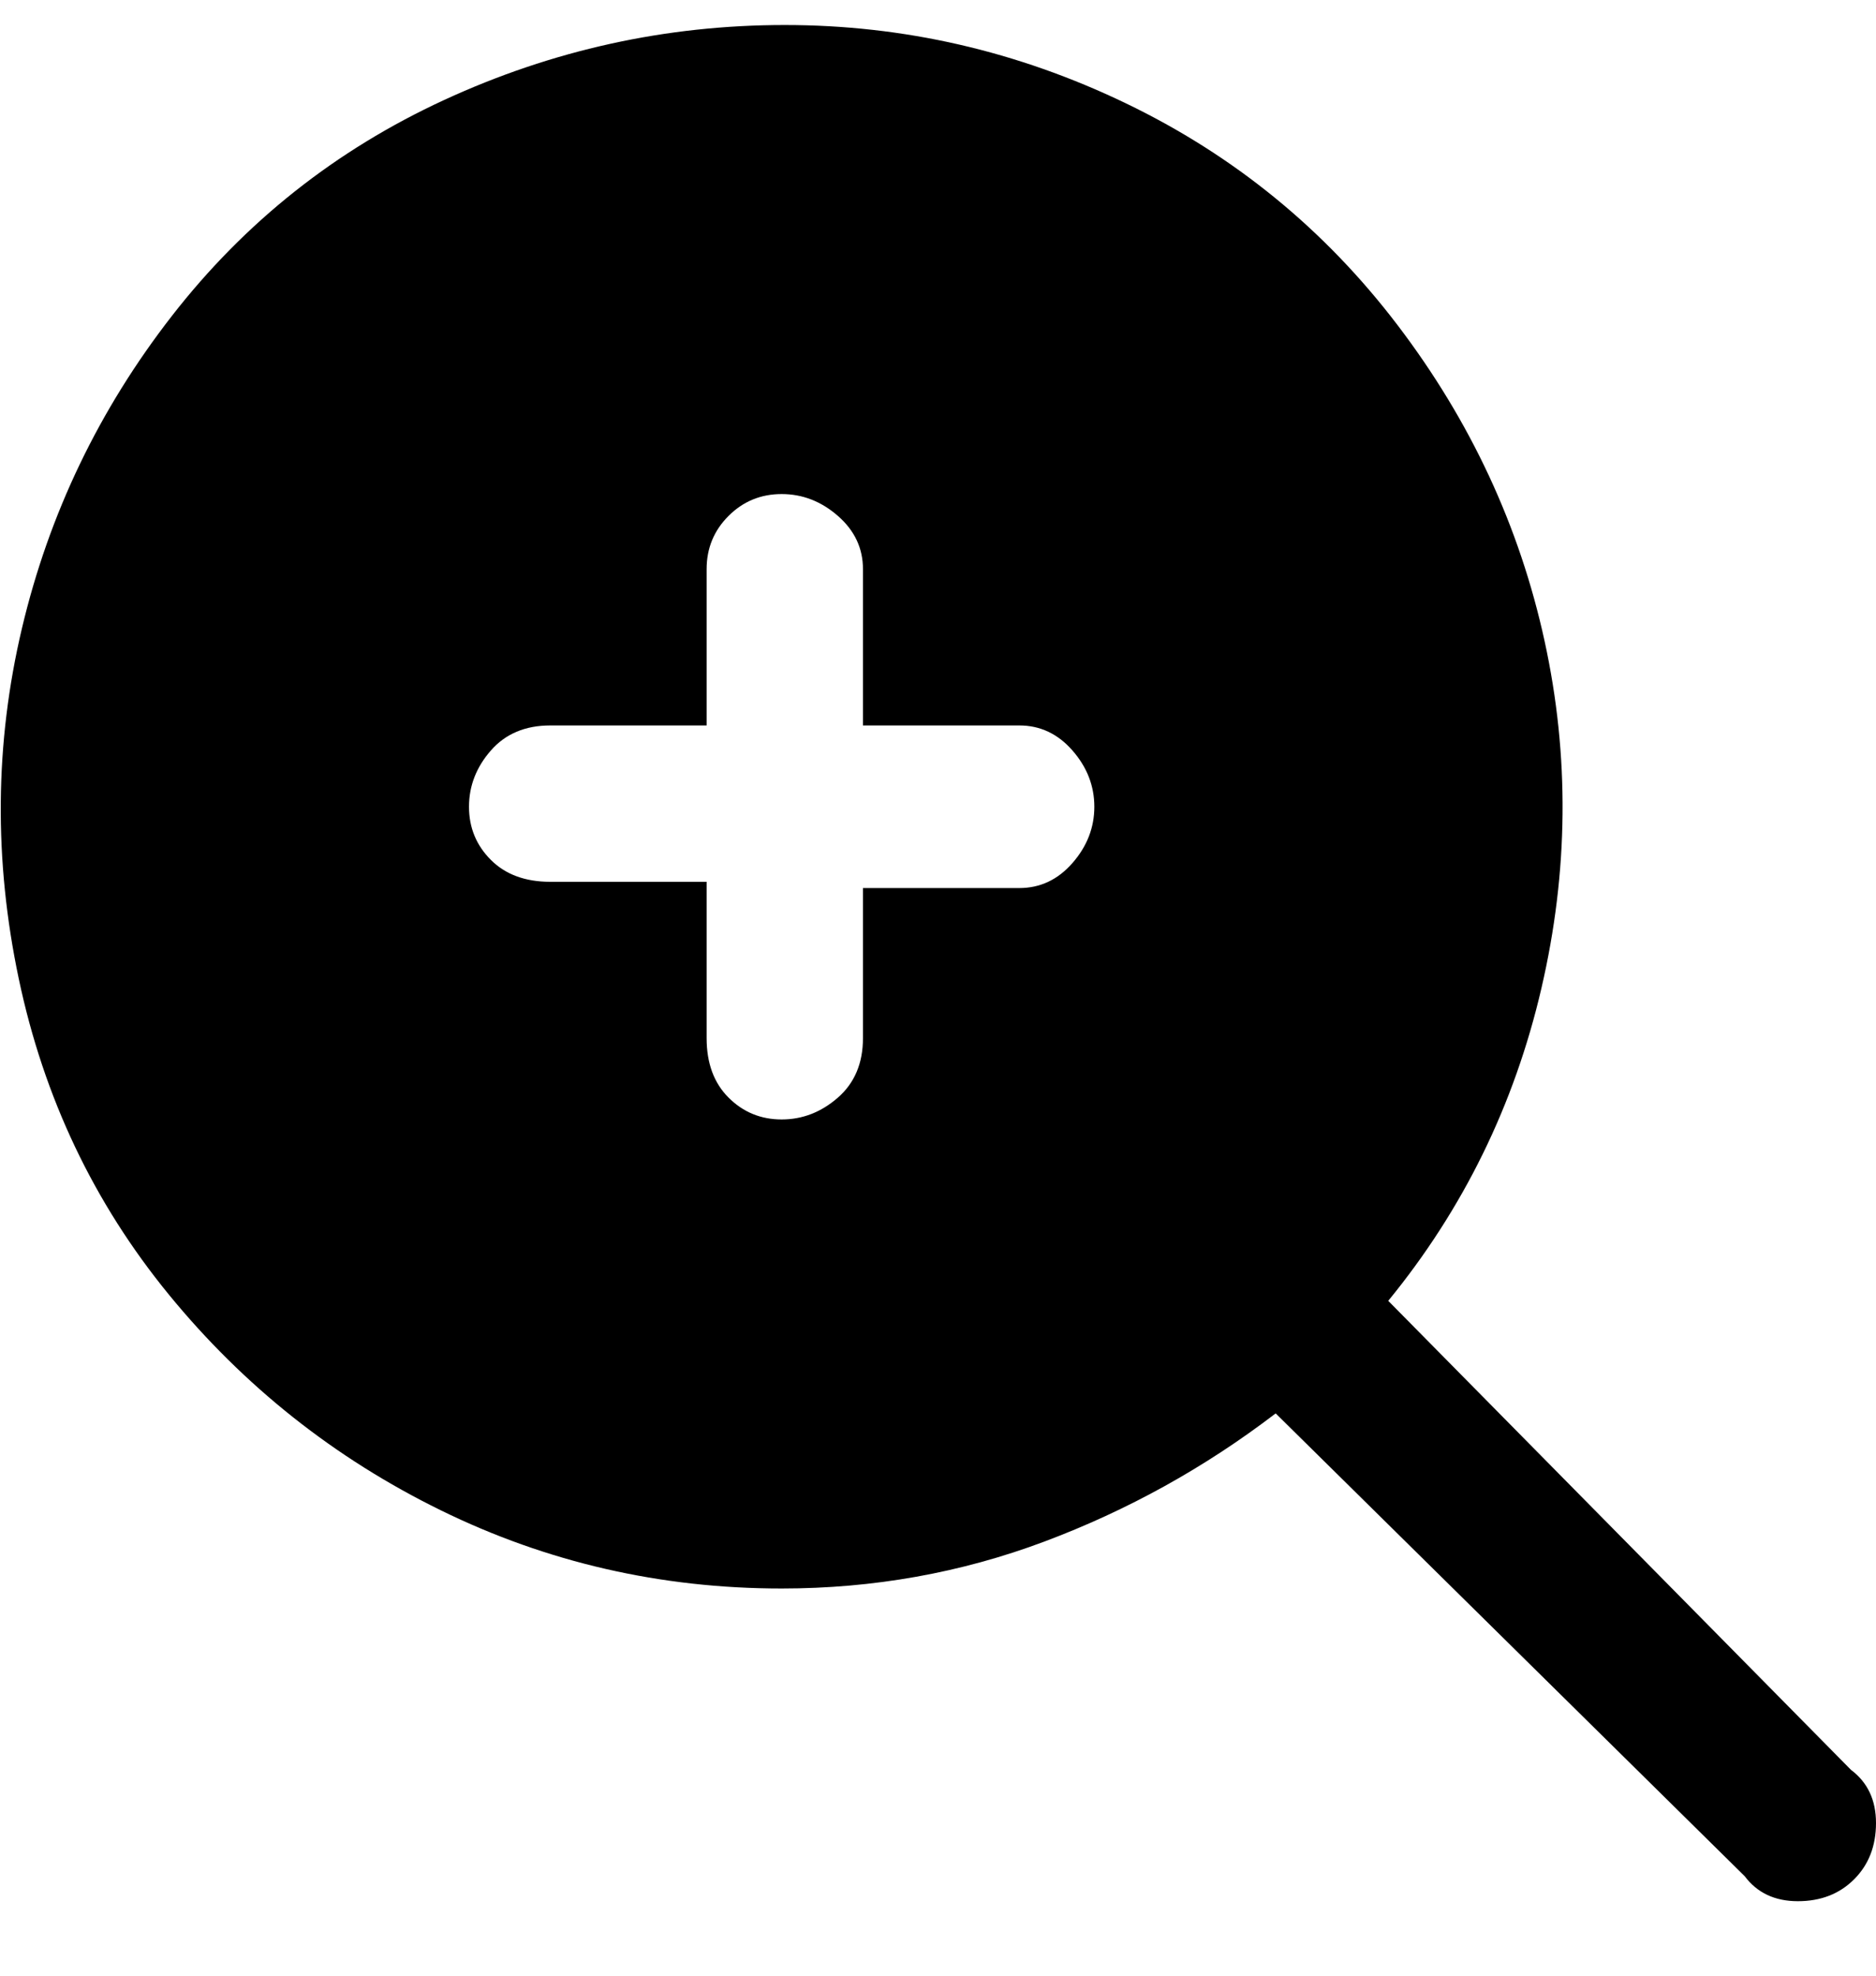 <svg viewBox="0 0 300 316" xmlns="http://www.w3.org/2000/svg"><path d="M125 254q22 0 42-7.5t37-20.5l75 74q3 4 8.5 4t9-3.5q3.5-3.5 3.5-9t-4-8.5l-74-75q18-22 24.5-50t.5-55.5Q241 75 223.5 52T180 16.5Q154 4 125.5 4T71 16Q45 28 27.5 50.5t-24 50Q-3 128 3 156.5T27 207q18 22 43.5 34.5T125 254zM88 116h25V91q0-5 3.5-8.5T125 79q5 0 9 3.5t4 8.5v25h25q5 0 8.5 4t3.5 9q0 5-3.5 9t-8.5 4h-25v24q0 6-4 9.5t-9 3.5q-5 0-8.5-3.5T113 166v-25H88q-6 0-9.5-3.5T75 129q0-5 3.5-9t9.5-4z"/></svg>